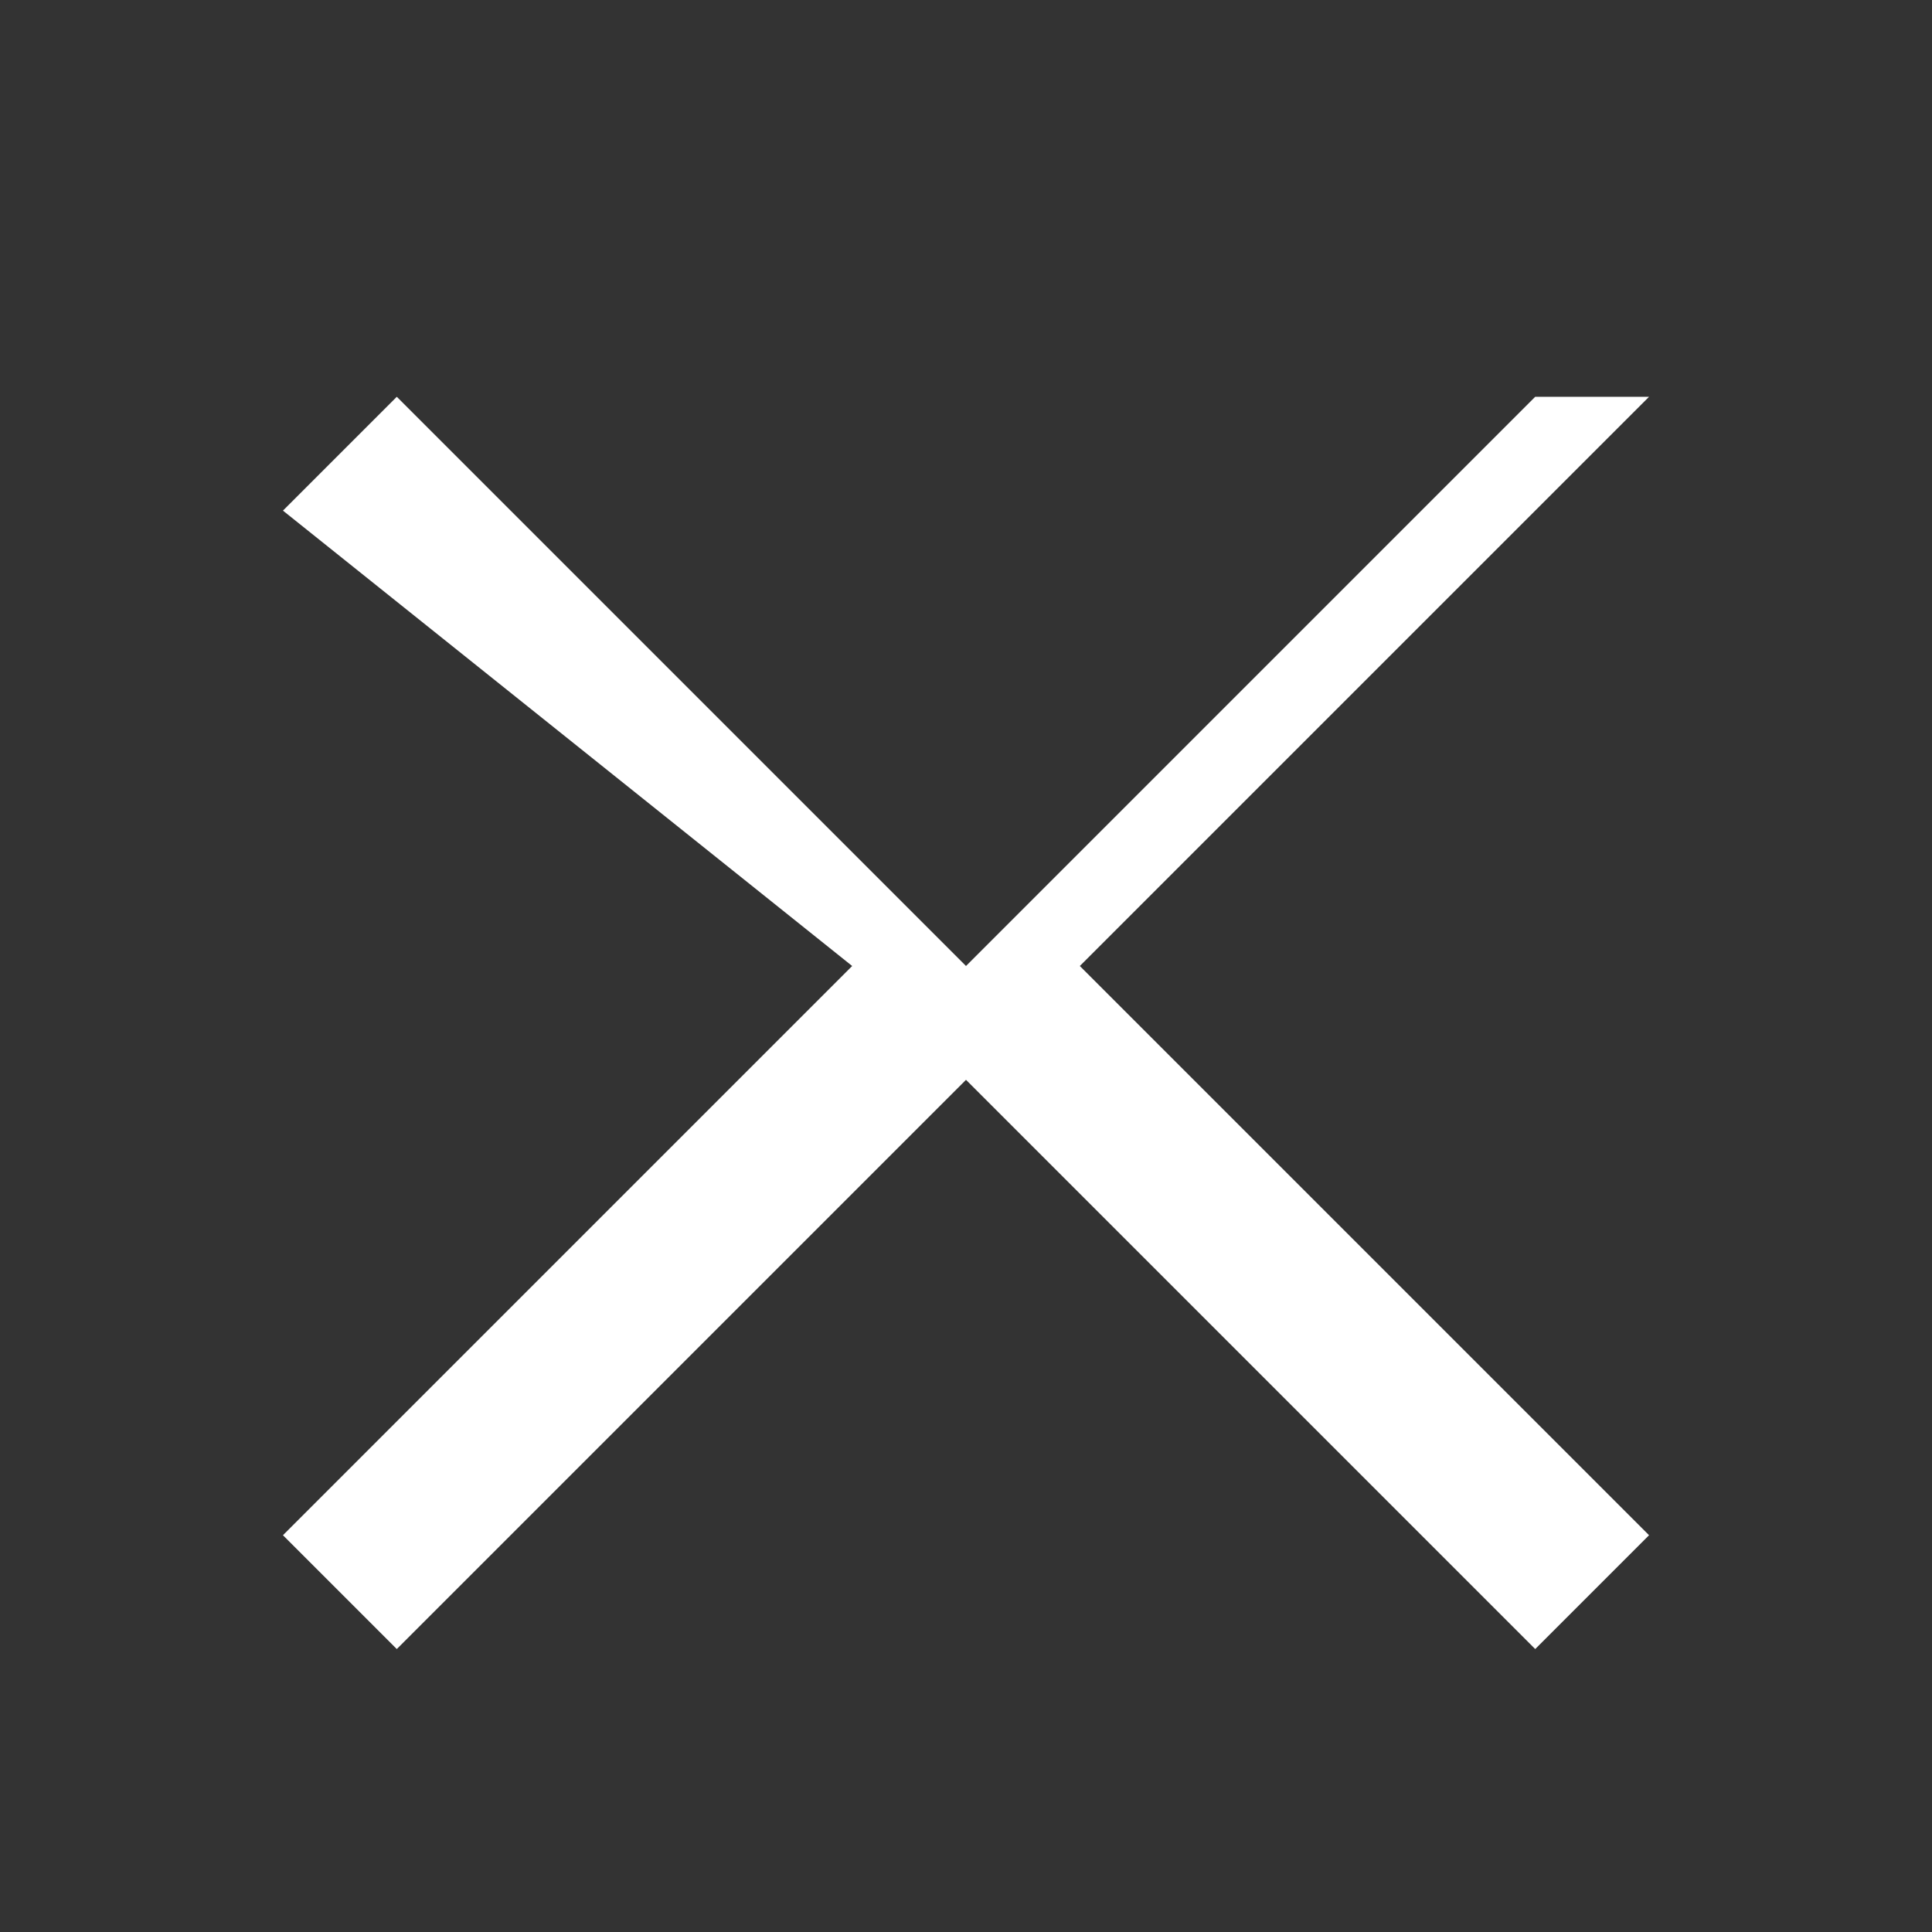     <svg fill="#fff" id="close-icon" xmlns="http://www.w3.org/2000/svg" viewBox="0 0 24 24" width="24" height="24">
      <rect x="0" y="0" width="24" height="24" fill="#333333" stroke="none"/>
      <path d="M19.071 4.929L12 12l-7.071-7.071-1.414 1.414L10.586 12l-7.071 7.071 1.414 1.414L12 13.414l7.071 7.071 1.414-1.414L13.414 12l7.071-7.071z"/>
    </svg>

